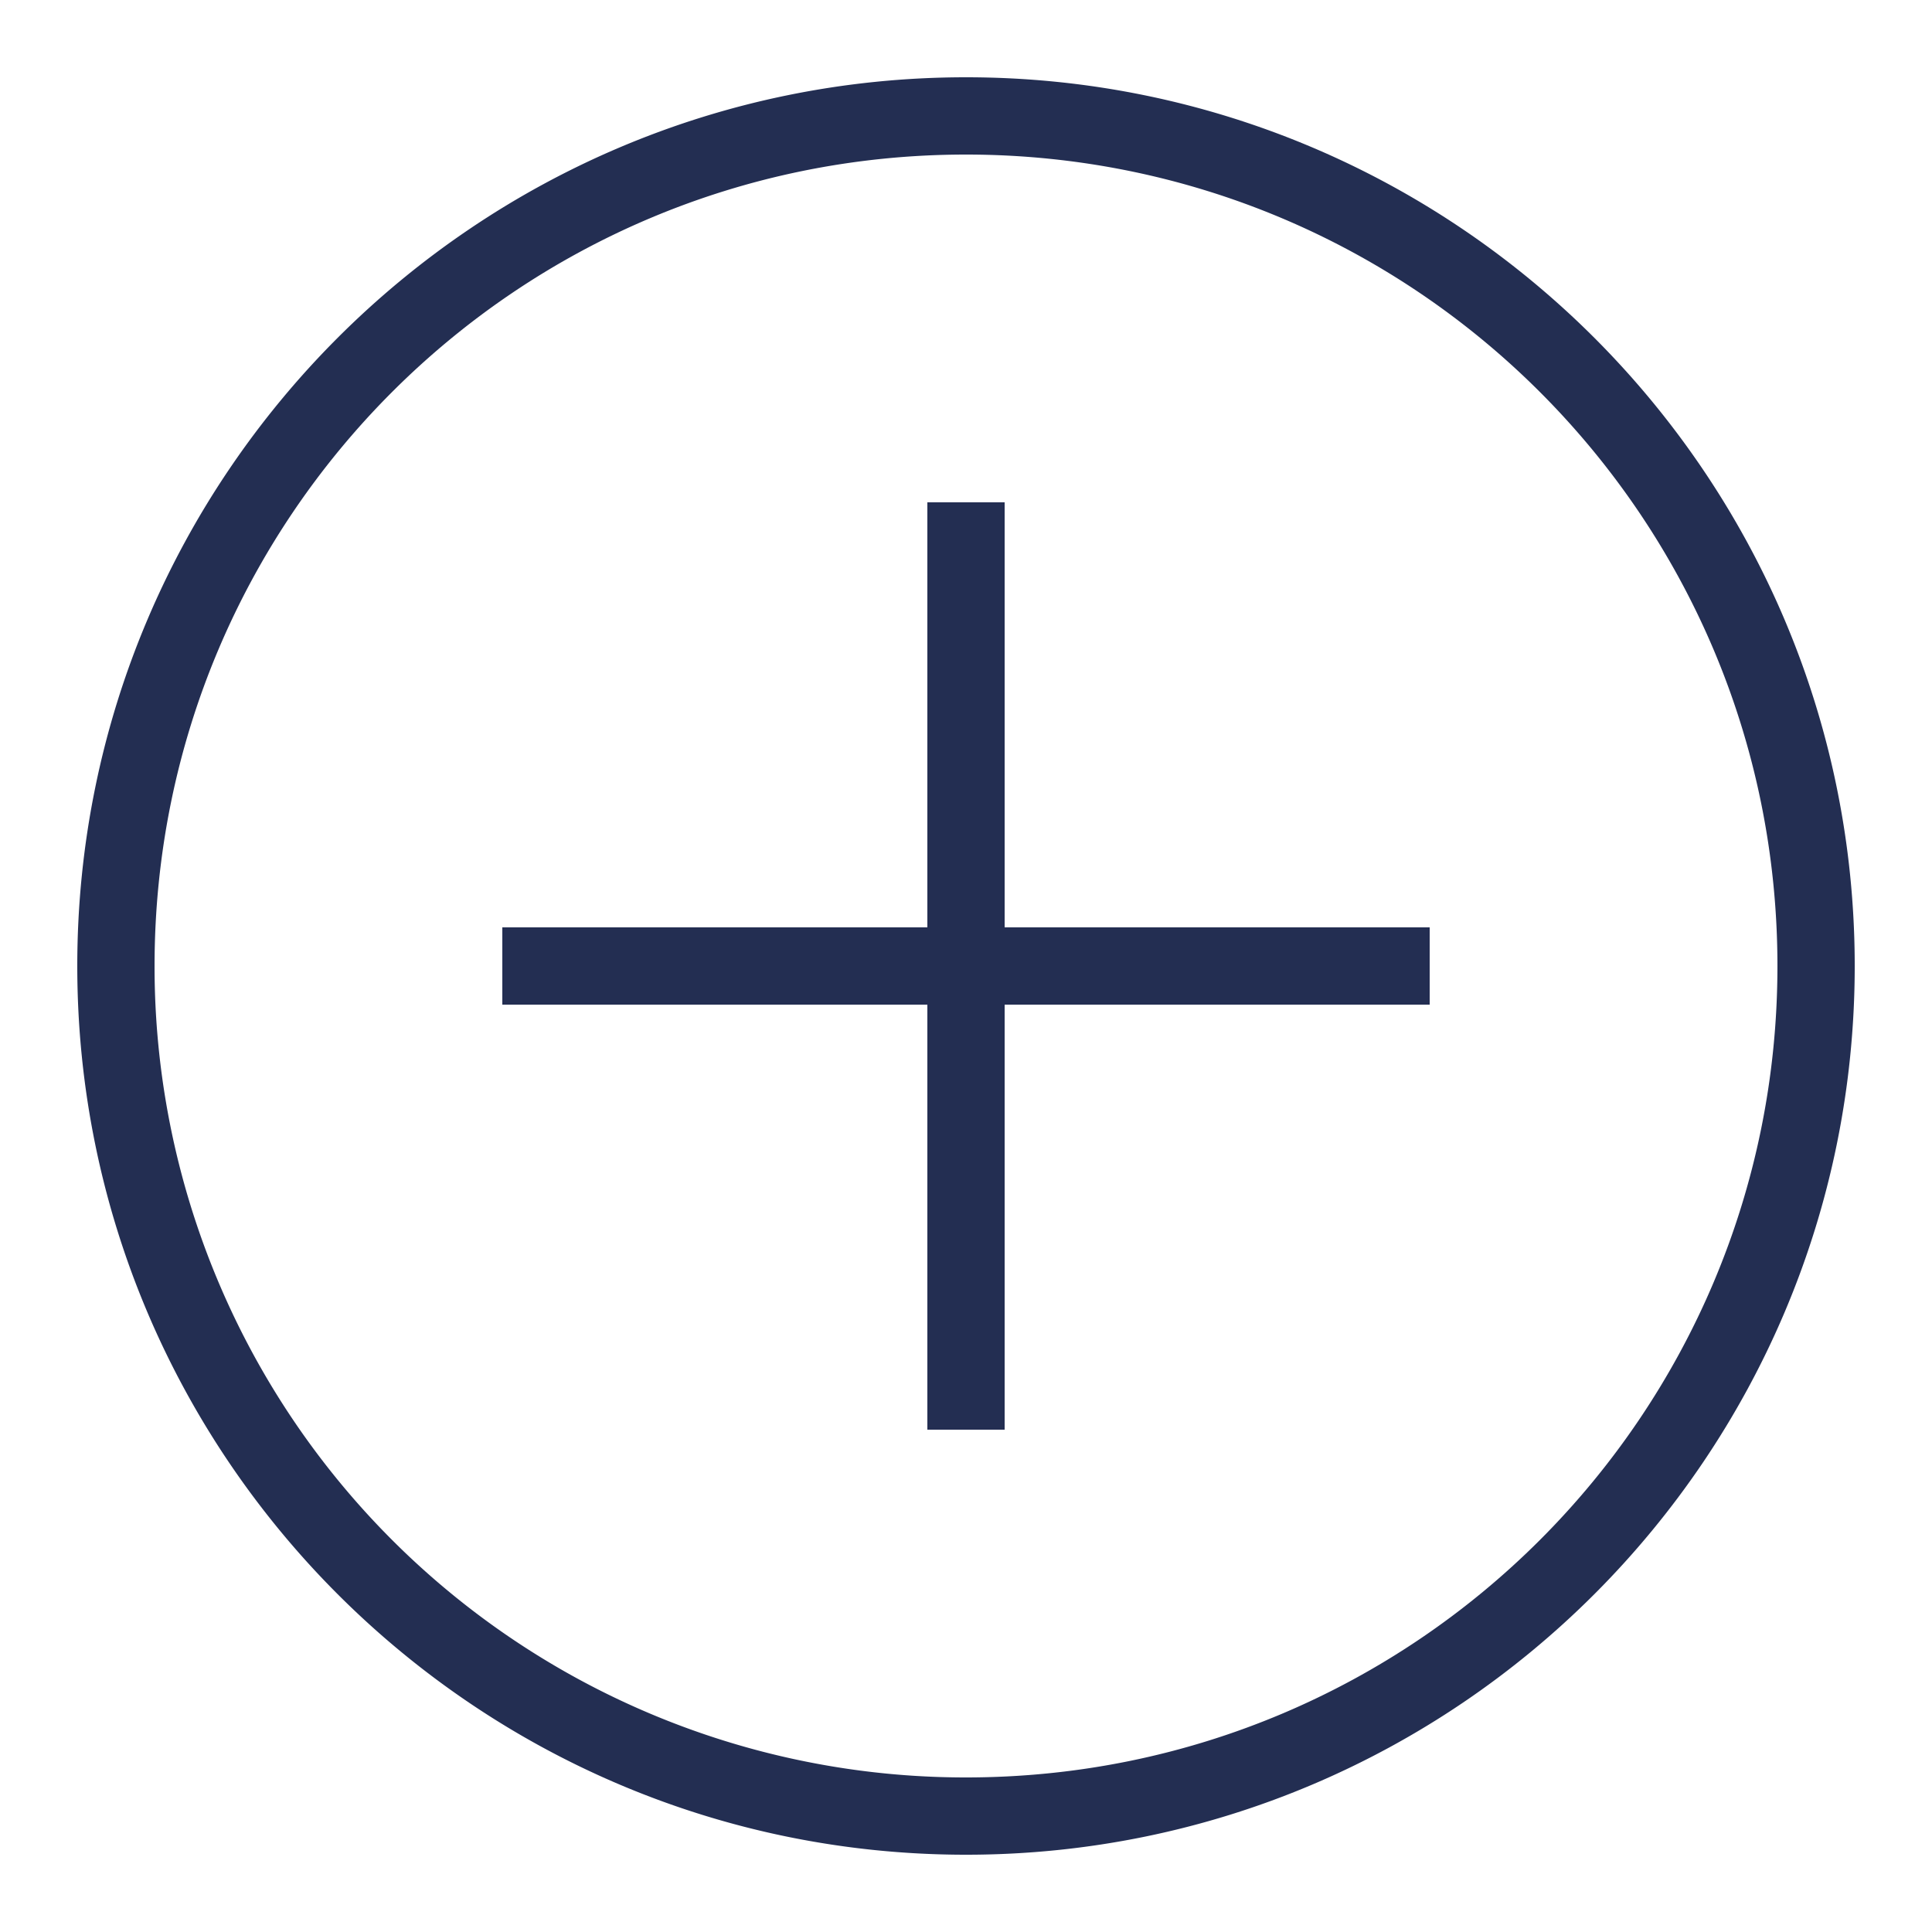 <svg viewBox="0 0 24 24" fill="none"><path d="M12 .96C5.908.96.96 5.908.96 12c0 6.092 4.948 11.04 11.04 11.04 6.092 0 11.04-4.948 11.04-11.04C23.04 5.908 18.092.96 12 .96zm0 .96c5.573 0 10.08 4.507 10.08 10.08S17.573 22.08 12 22.08A10.073 10.073 0 011.92 12C1.92 6.427 6.427 1.92 12 1.92zm-.48 4.32v5.28H6.24v.96h5.28v5.28h.96v-5.28h5.28v-.96h-5.28V6.24h-.96z" fill="#232E52"/></svg>